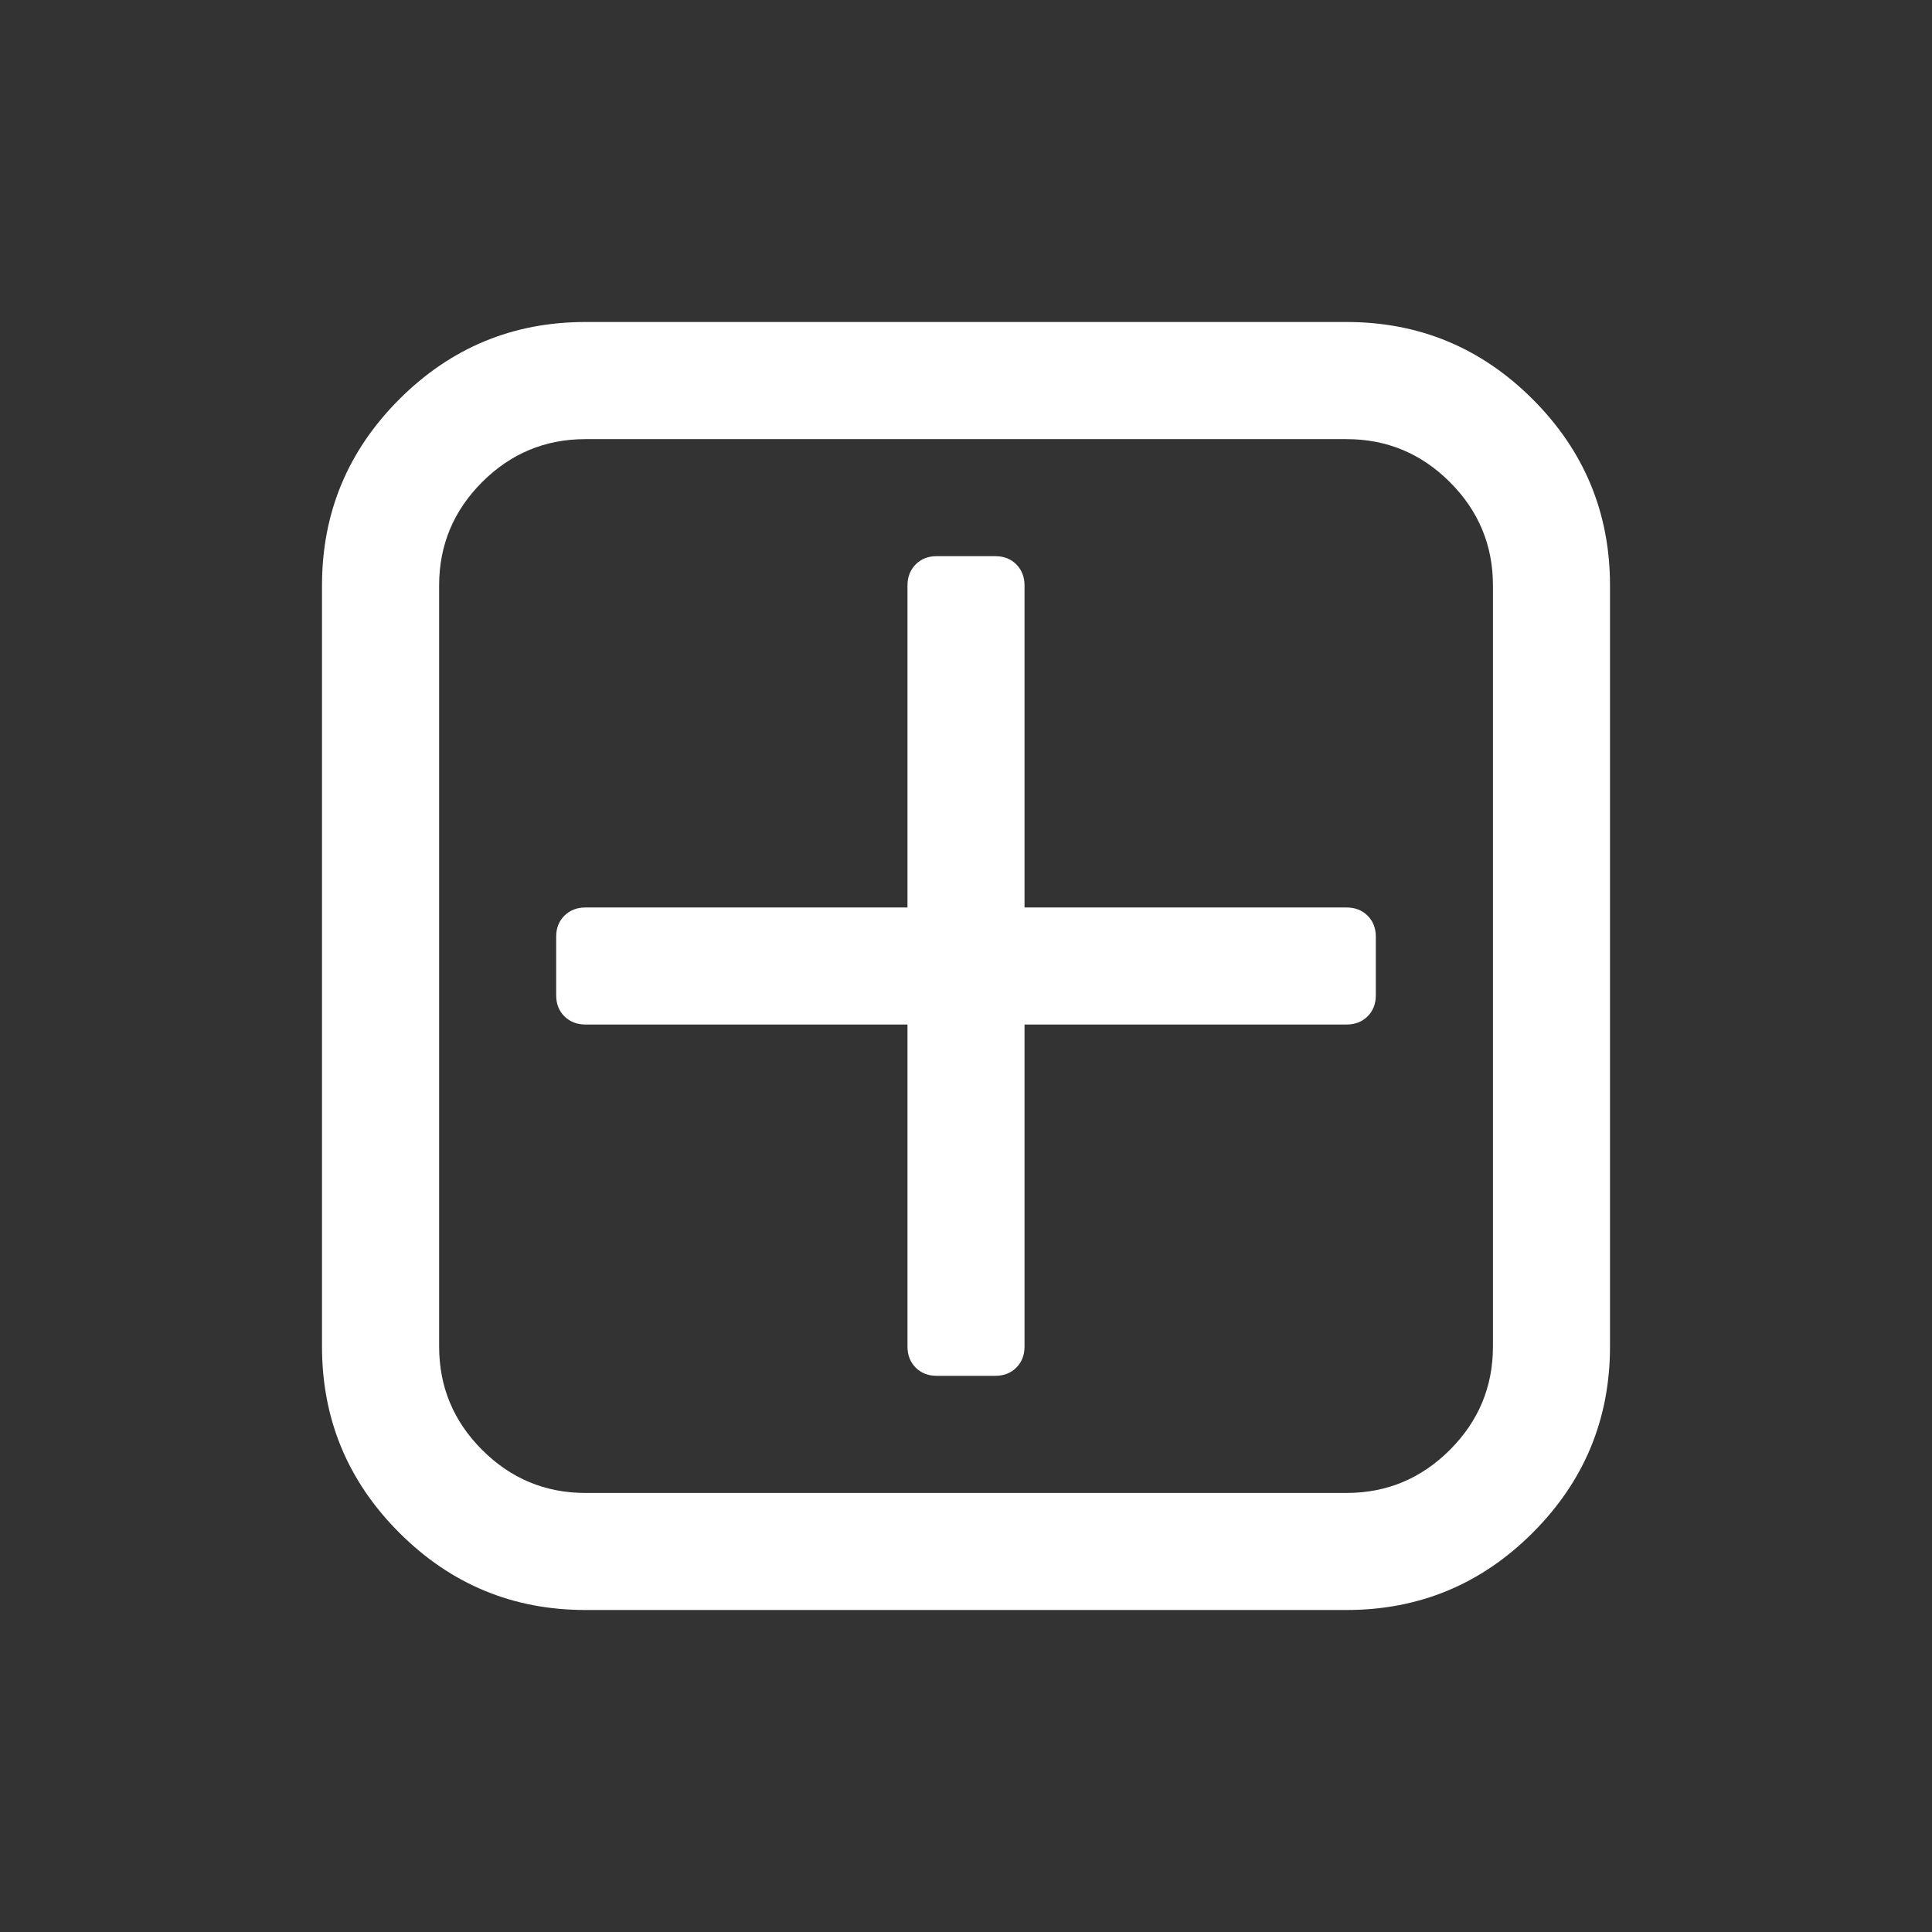 <svg width="24" height="24" viewBox="0 0 24 24" fill="none" xmlns="http://www.w3.org/2000/svg">
<rect x="0" y="0" width="24" height="24" fill="#333333" stroke="none"/>
<path d="M17.091 11.636V12.364C17.091 12.47 17.057 12.557 16.989 12.625C16.921 12.693 16.833 12.727 16.727 12.727H12.727V16.727C12.727 16.833 12.693 16.921 12.625 16.989C12.557 17.057 12.47 17.091 12.364 17.091H11.636C11.53 17.091 11.443 17.057 11.375 16.989C11.307 16.921 11.273 16.833 11.273 16.727V12.727H7.273C7.167 12.727 7.08 12.693 7.011 12.625C6.943 12.557 6.909 12.47 6.909 12.364V11.636C6.909 11.53 6.943 11.443 7.011 11.375C7.08 11.307 7.167 11.273 7.273 11.273H11.273V7.273C11.273 7.167 11.307 7.08 11.375 7.011C11.443 6.943 11.53 6.909 11.636 6.909H12.364C12.47 6.909 12.557 6.943 12.625 7.011C12.693 7.08 12.727 7.167 12.727 7.273V11.273H16.727C16.833 11.273 16.921 11.307 16.989 11.375C17.057 11.443 17.091 11.53 17.091 11.636ZM18.546 16.727V7.273C18.546 6.773 18.367 6.345 18.011 5.989C17.655 5.633 17.227 5.455 16.727 5.455H7.273C6.773 5.455 6.345 5.633 5.989 5.989C5.633 6.345 5.455 6.773 5.455 7.273V16.727C5.455 17.227 5.633 17.655 5.989 18.011C6.345 18.367 6.773 18.546 7.273 18.546H16.727C17.227 18.546 17.655 18.367 18.011 18.011C18.367 17.655 18.546 17.227 18.546 16.727ZM20 7.273V16.727C20 17.629 19.68 18.4 19.04 19.04C18.4 19.68 17.629 20 16.727 20H7.273C6.371 20 5.6 19.68 4.96 19.04C4.32 18.4 4 17.629 4 16.727V7.273C4 6.371 4.32 5.6 4.96 4.96C5.6 4.32 6.371 4 7.273 4H16.727C17.629 4 18.4 4.32 19.04 4.96C19.68 5.6 20 6.371 20 7.273Z" fill="white"/>
</svg>
